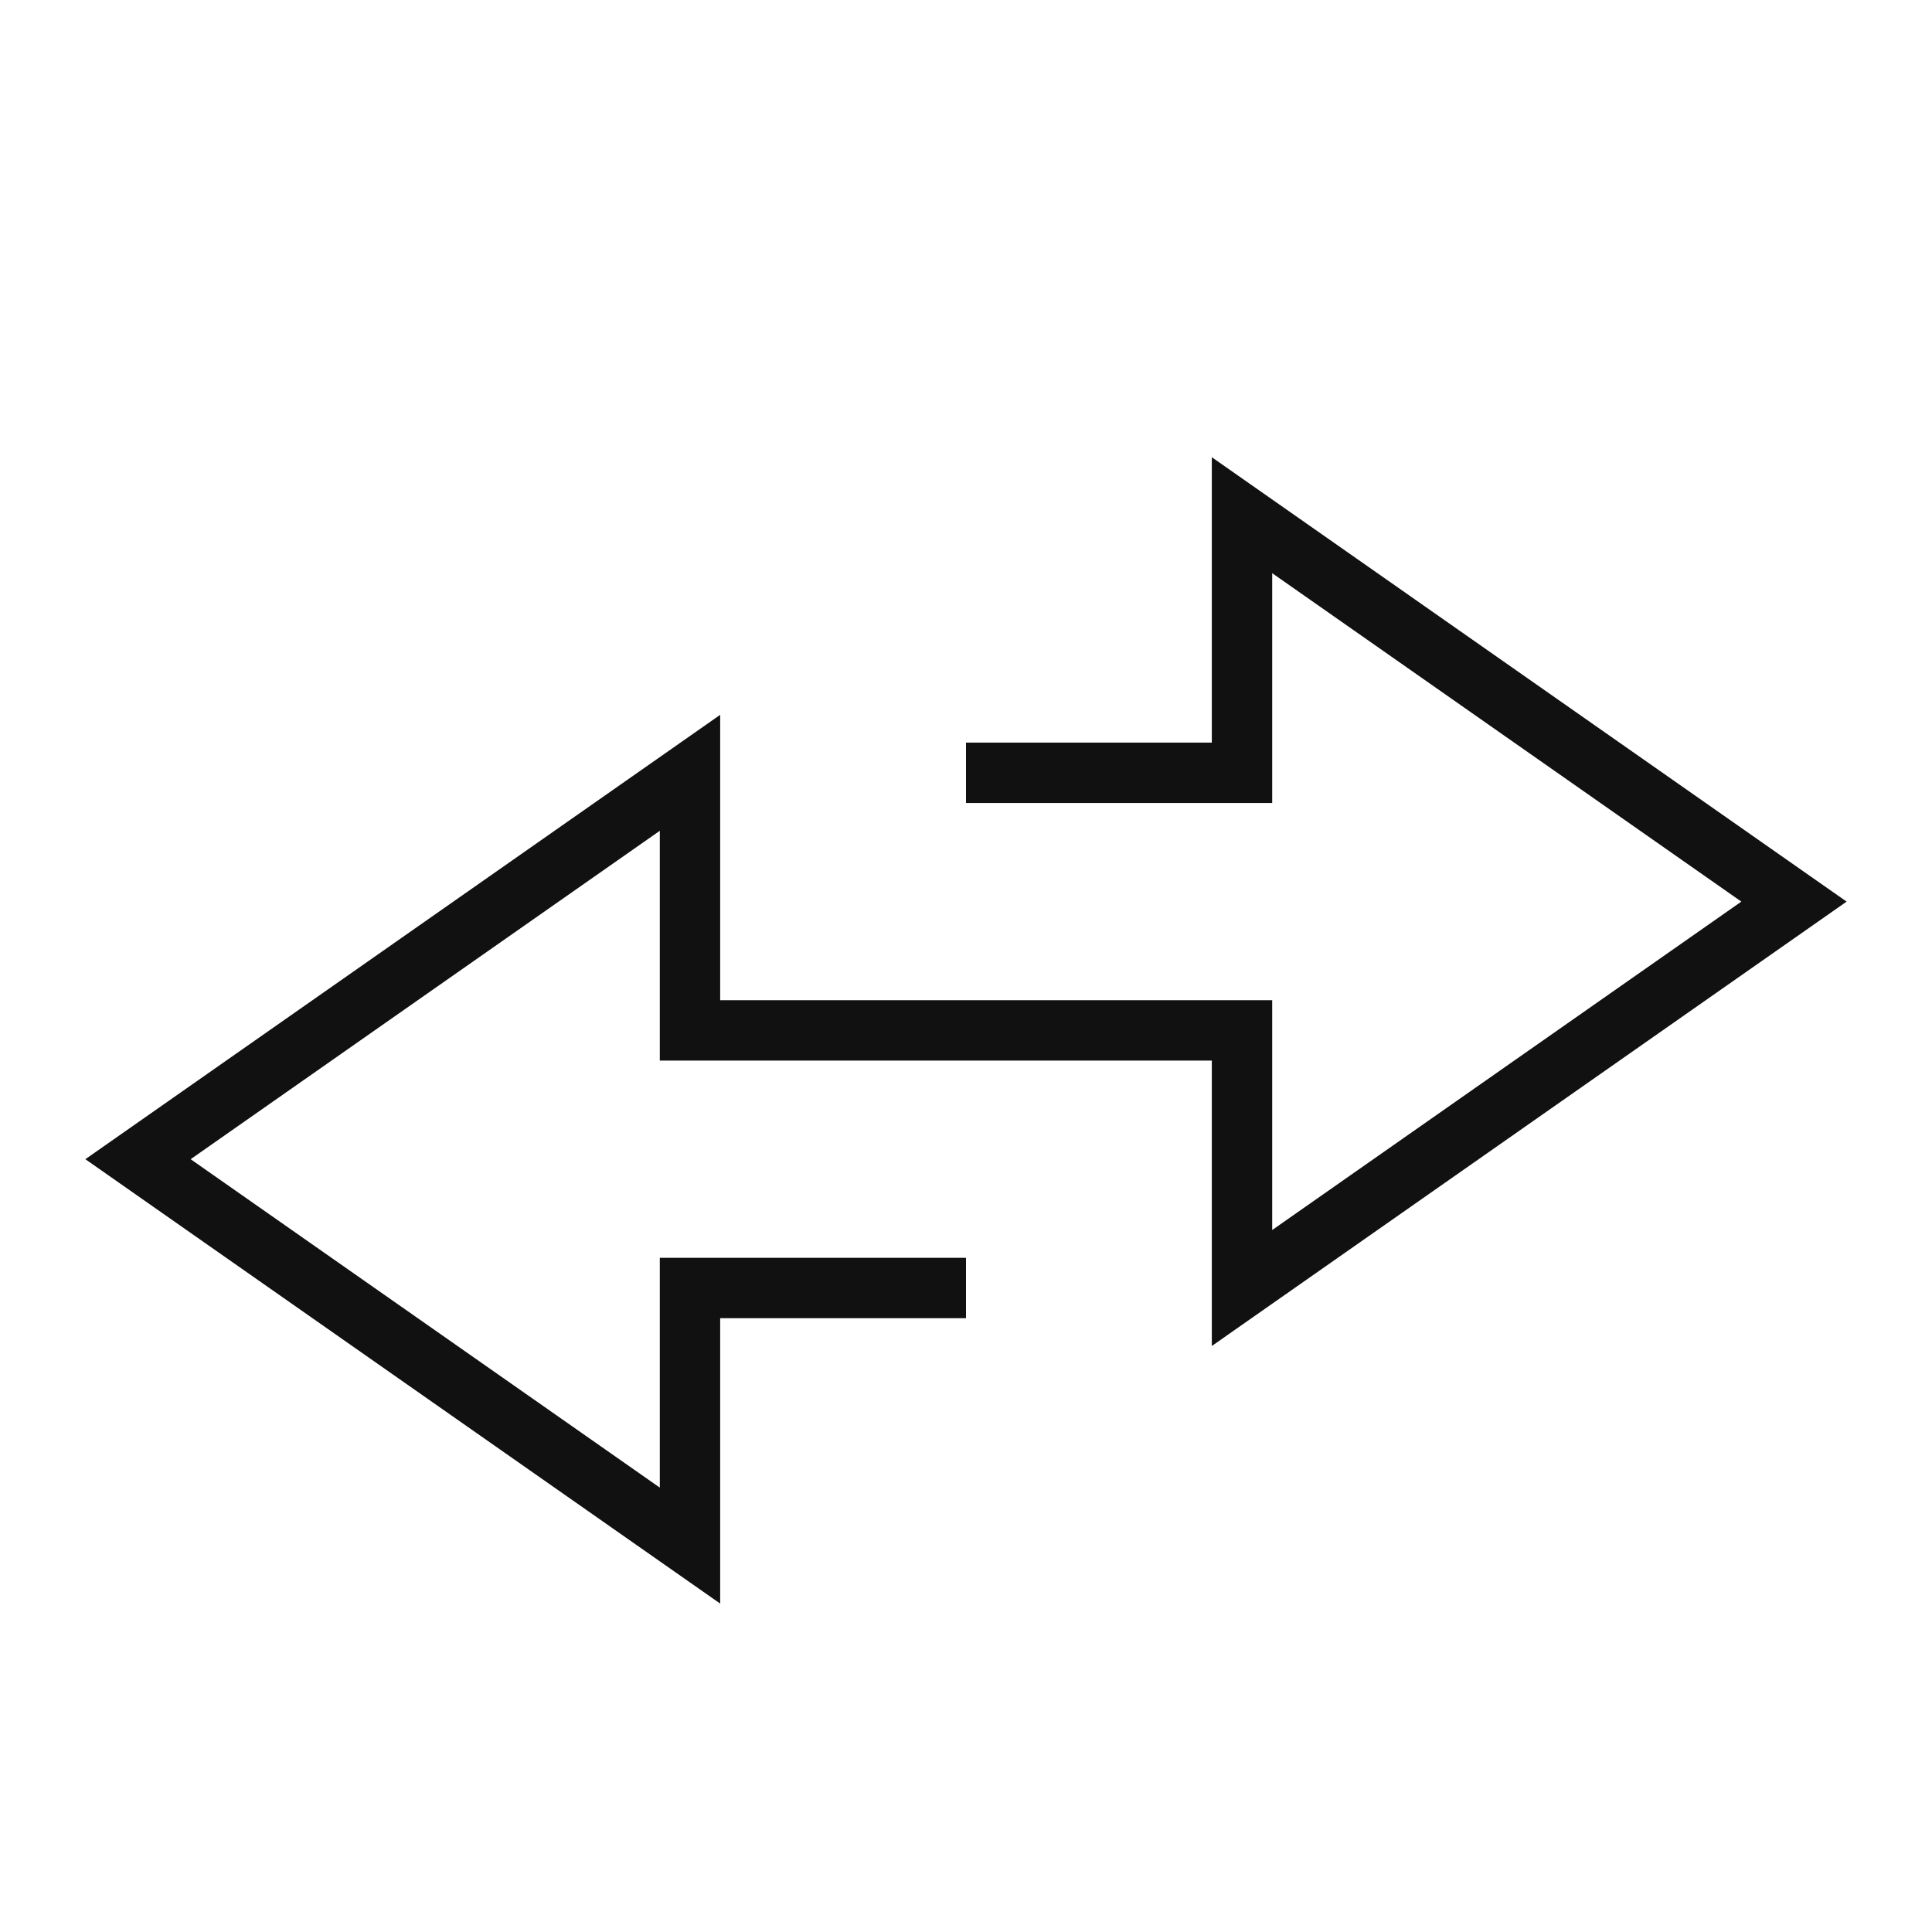 <svg width="64" height="64" viewBox="0 0 64 64" fill="none" xmlns="http://www.w3.org/2000/svg">
<path d="M32 25.6H41.143V17.067L59.428 29.867L41.143 42.667V34.133H22.857V25.6L4.571 38.4L22.857 51.2V42.667H32" stroke="#111111" stroke-width="2"/>
</svg>
